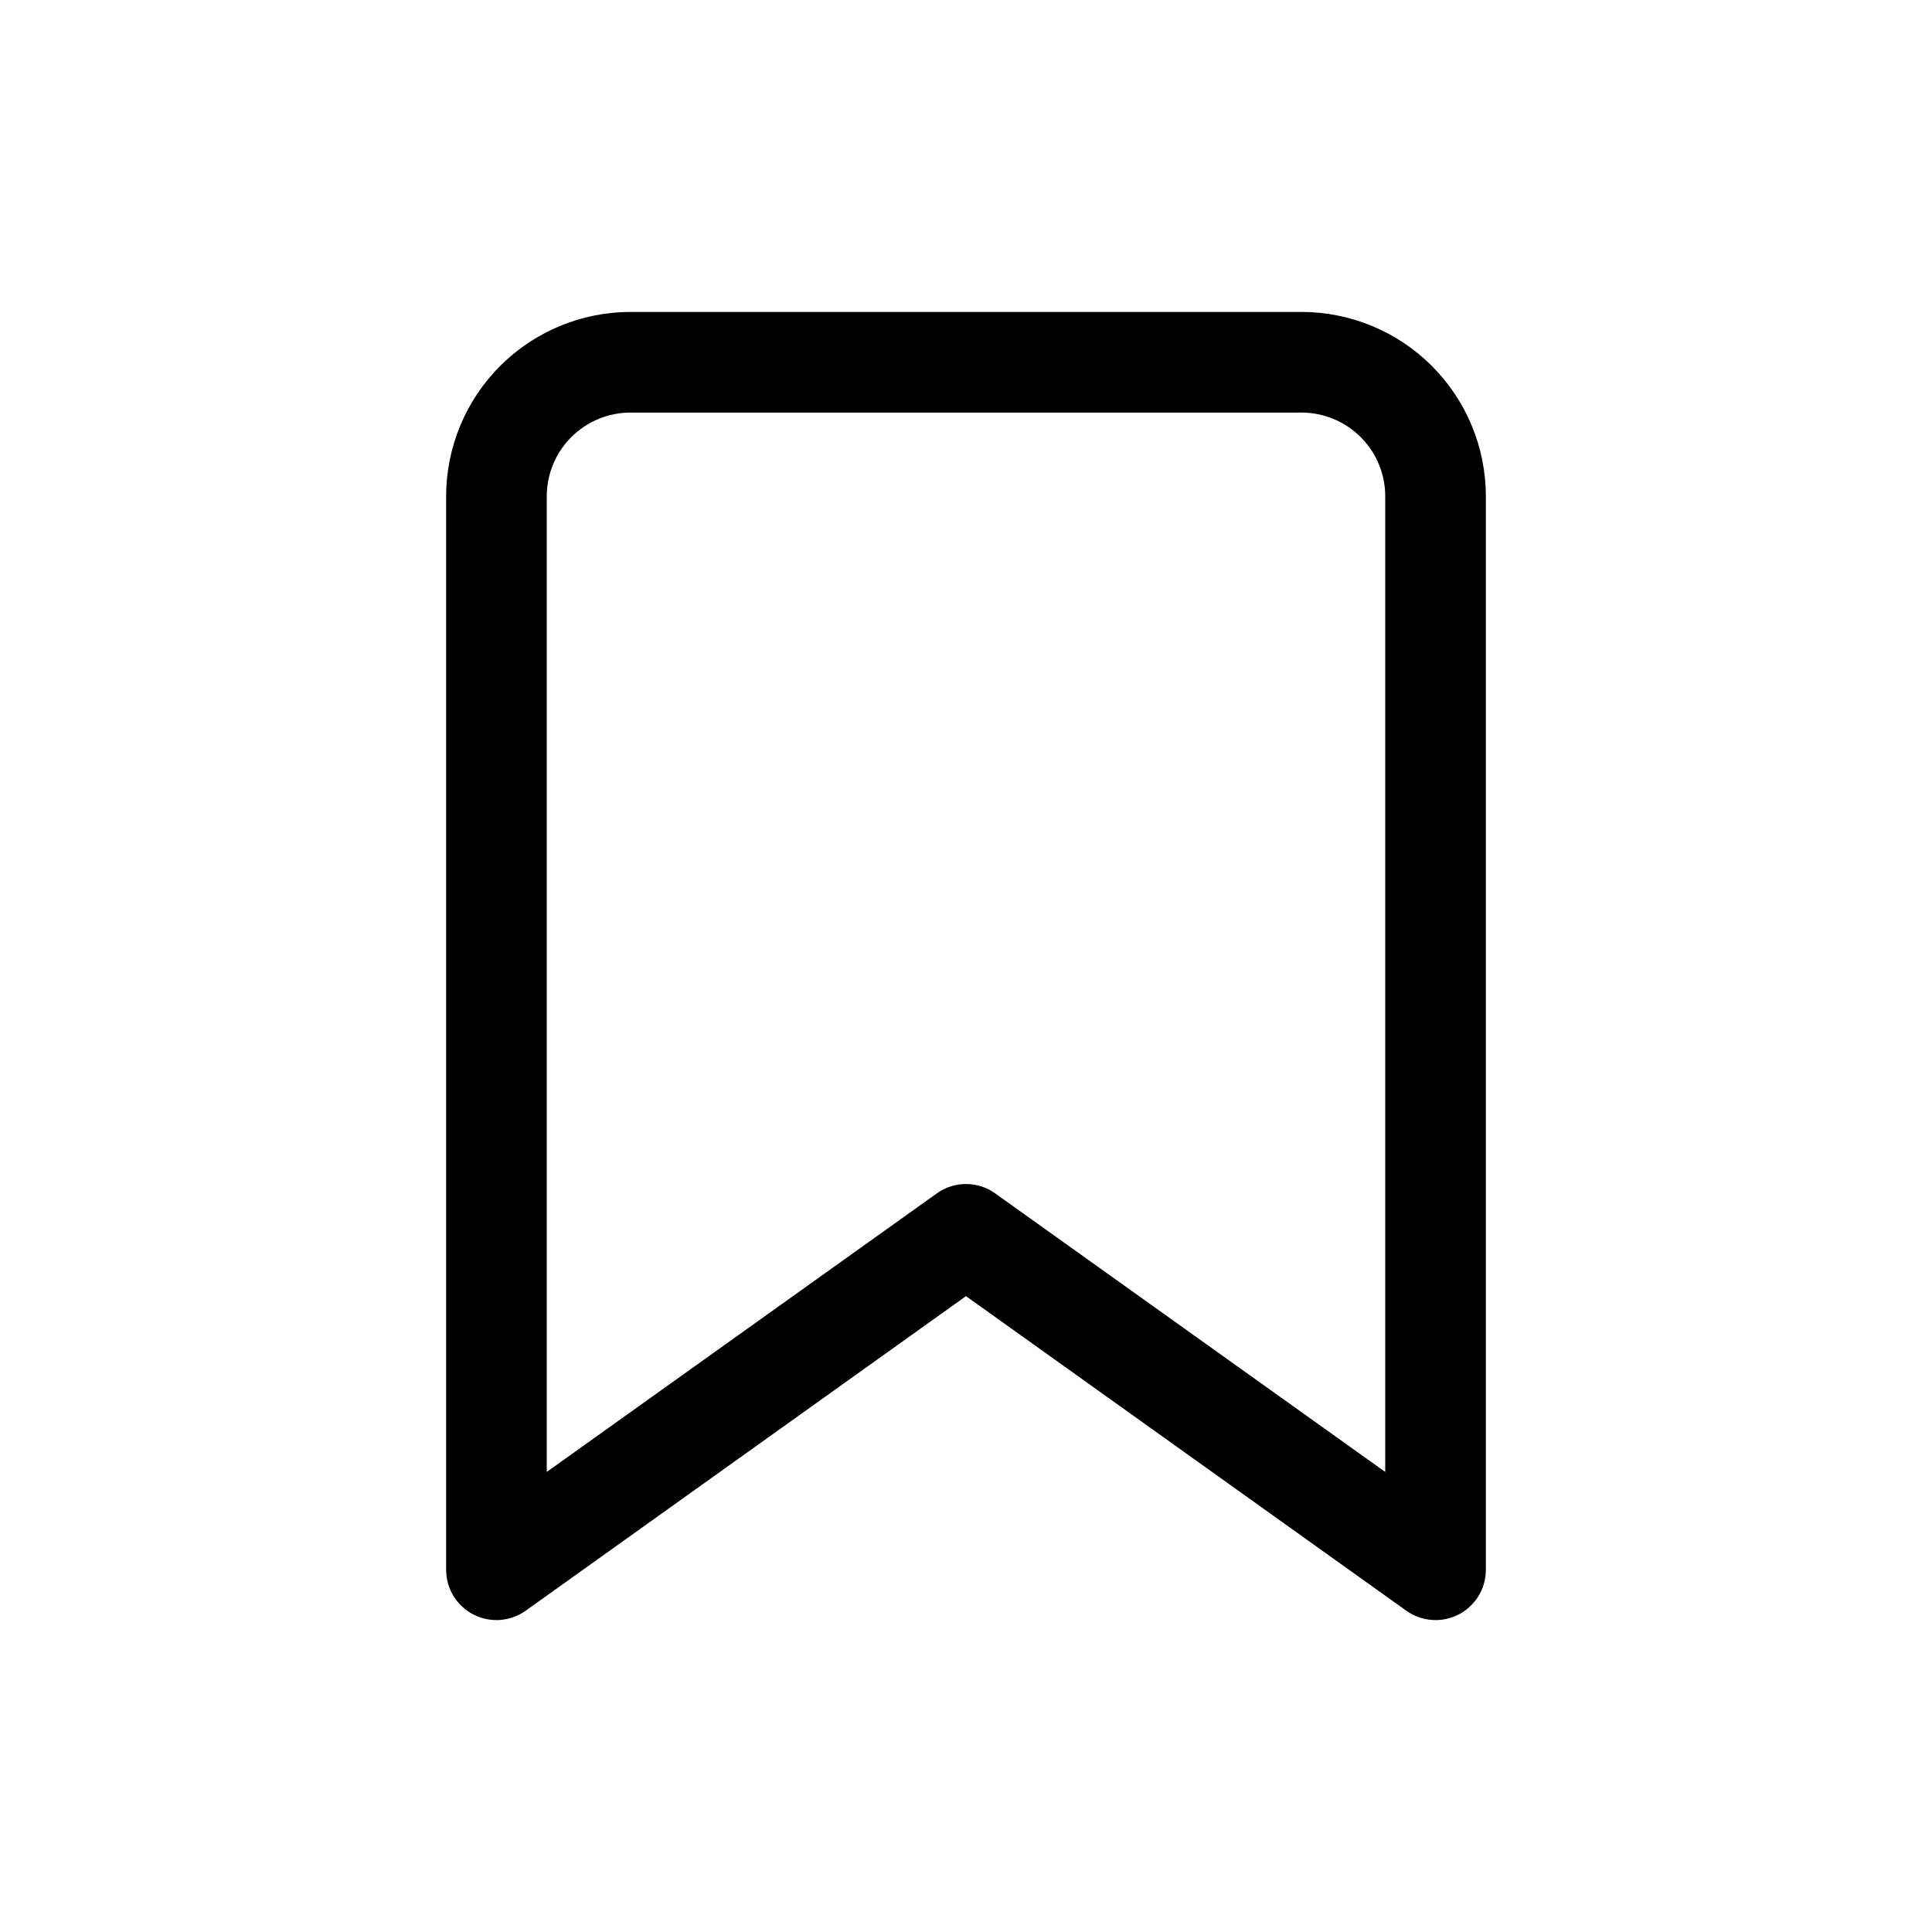 <svg width="24" height="24" viewBox="0 0 24 24" fill="none" xmlns="http://www.w3.org/2000/svg">
<path fill-rule="evenodd" clip-rule="evenodd" d="M7.833 5.125C7.557 5.125 7.292 5.235 7.097 5.43C6.901 5.625 6.792 5.89 6.792 6.167V18.285L11.637 14.825C11.854 14.669 12.146 14.669 12.363 14.825L17.208 18.285V6.167C17.208 5.89 17.099 5.625 16.903 5.43C16.708 5.235 16.443 5.125 16.167 5.125H7.833ZM6.213 4.546C6.643 4.116 7.226 3.875 7.833 3.875H16.167C16.774 3.875 17.357 4.116 17.787 4.546C18.217 4.976 18.458 5.559 18.458 6.167V19.5C18.458 19.734 18.328 19.949 18.119 20.056C17.911 20.163 17.66 20.145 17.47 20.009L12 16.101L6.53 20.009C6.339 20.145 6.089 20.163 5.881 20.056C5.672 19.949 5.542 19.734 5.542 19.5V6.167C5.542 5.559 5.783 4.976 6.213 4.546Z" fill="black"/>
</svg>
